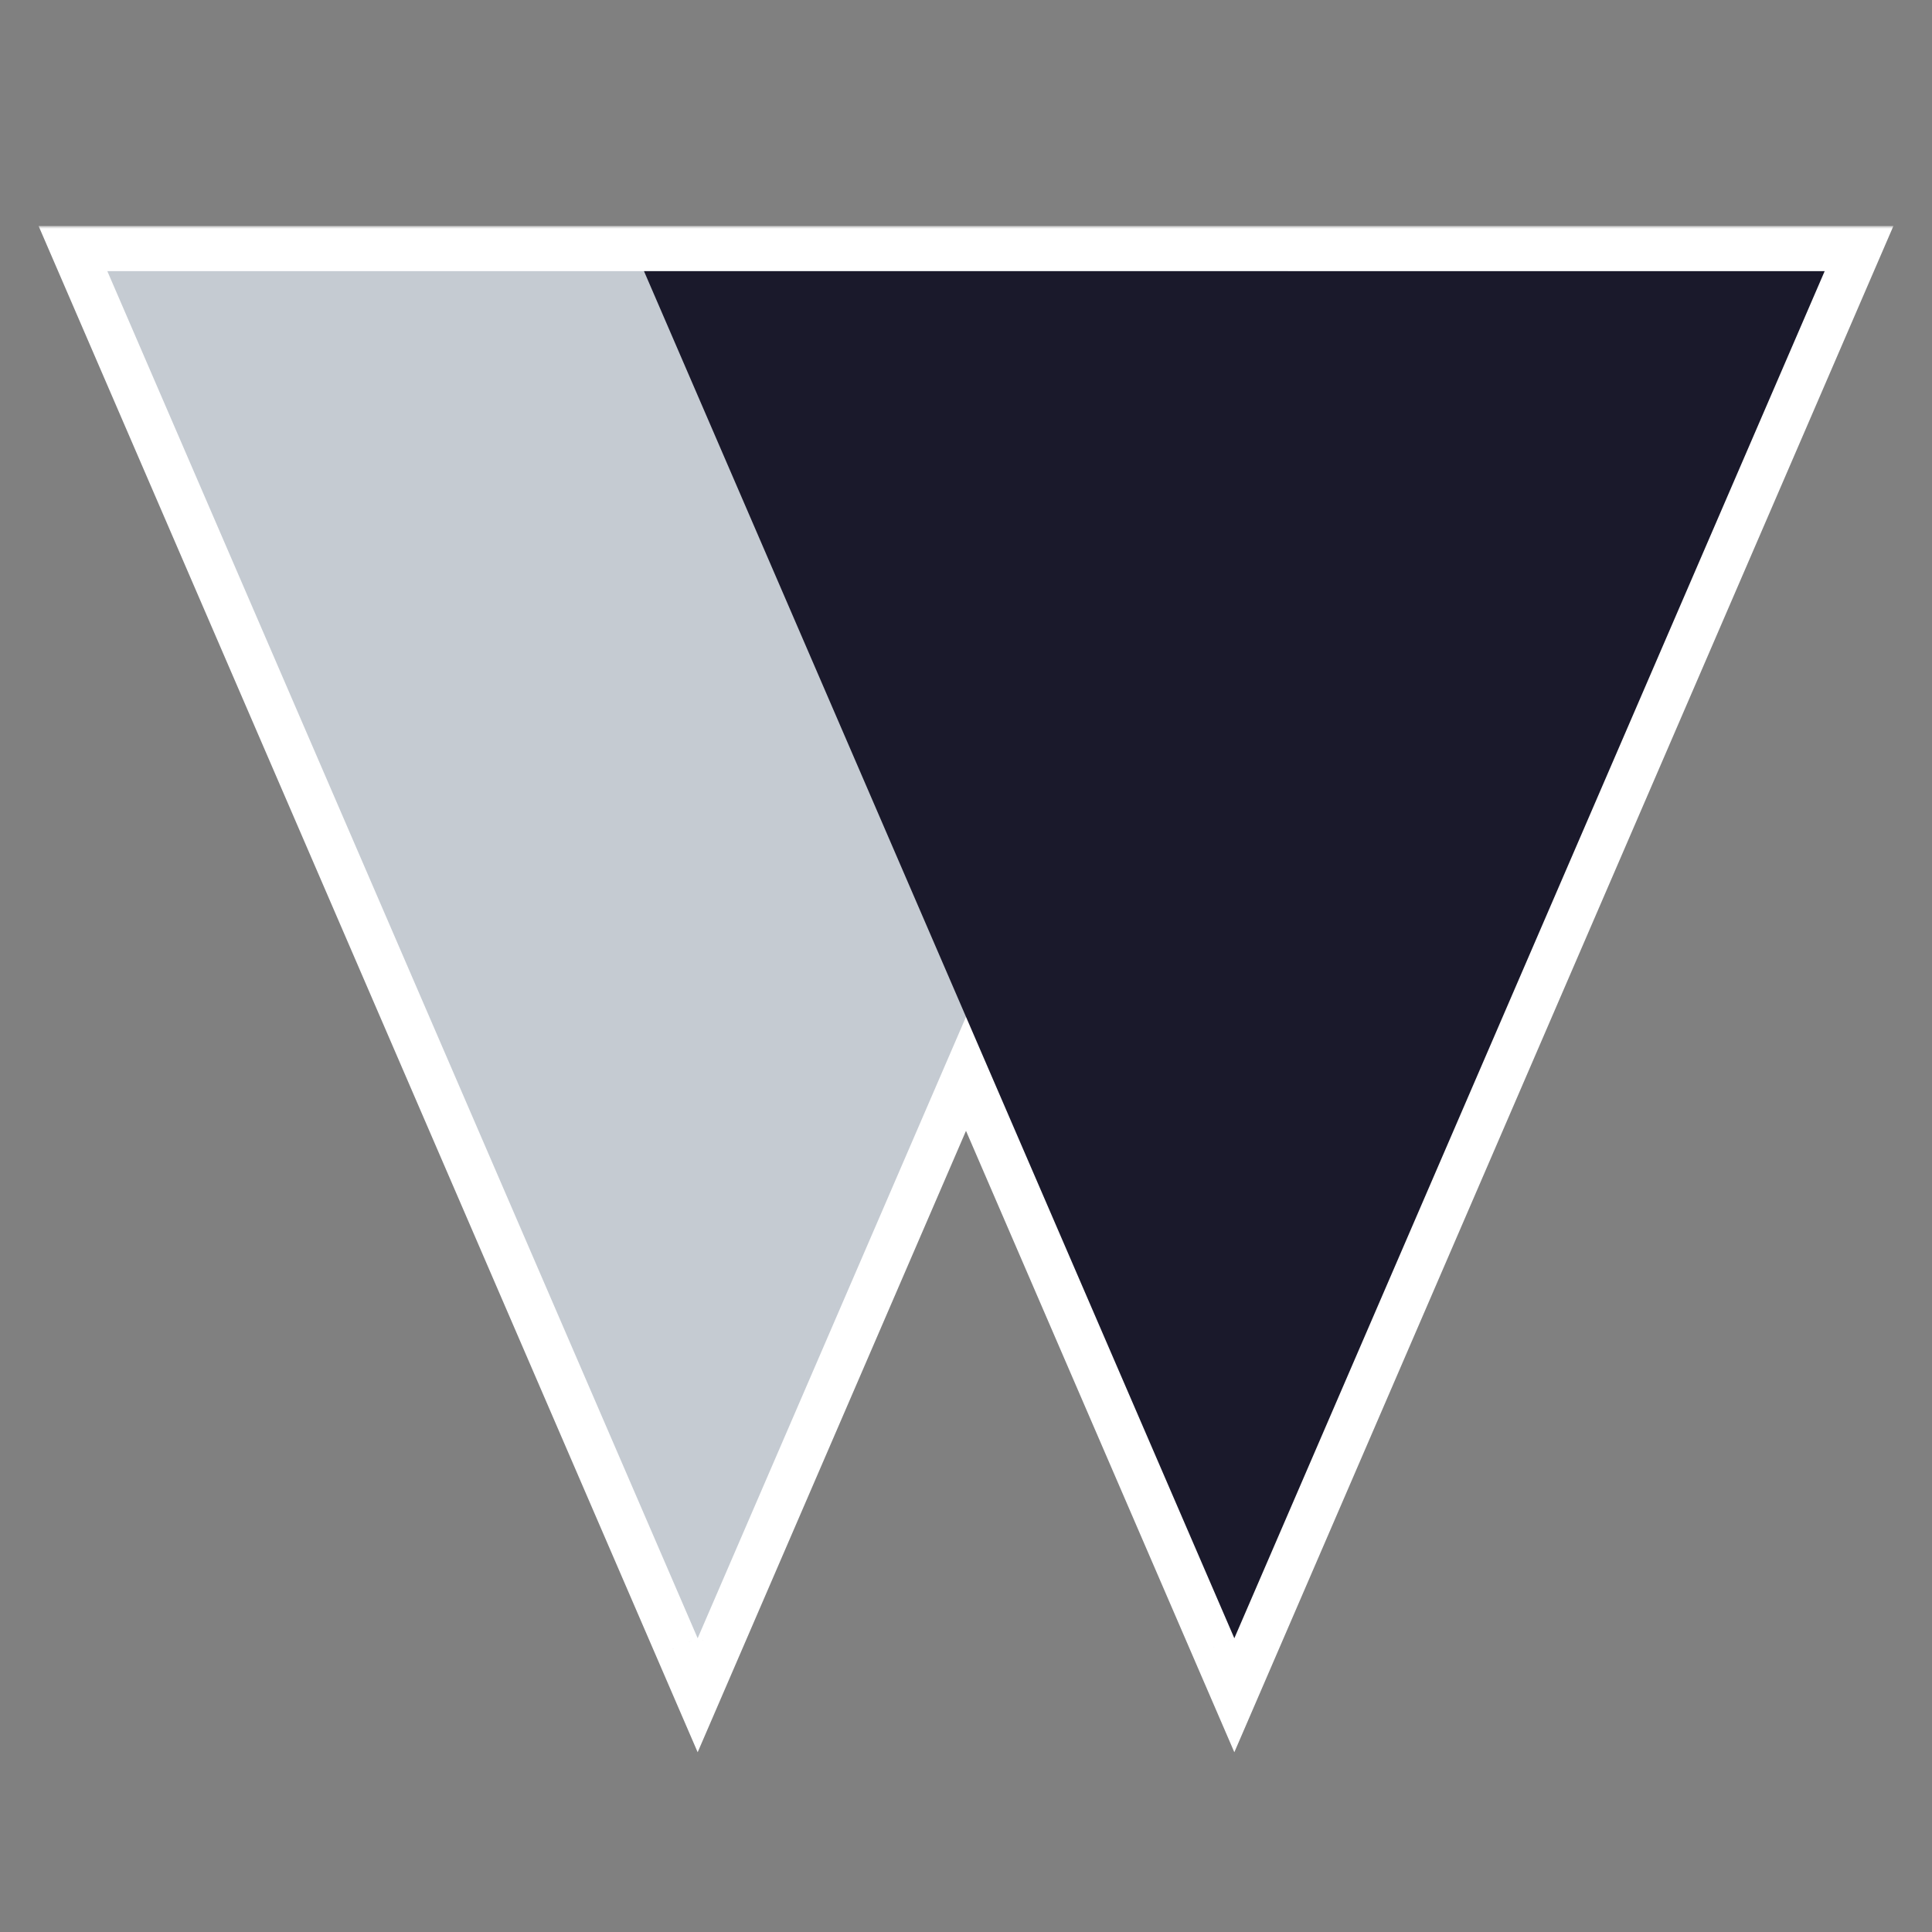 <svg xmlns="http://www.w3.org/2000/svg" width="342" height="342" fill="none" viewBox="0 0 342 342"><rect x="0" y="0" width="342" height="342" fill="#808080" stroke="none"/><mask id="path-1-outside-1" width="330" height="271" x="6" y="40" fill="#000" maskUnits="userSpaceOnUse"><rect width="330" height="271" x="6" y="40" fill="#fff"/><path fill-rule="evenodd" d="M19 48L123.5 290L171 180L218.5 290L323 48H228L114 48H19Z" clip-rule="evenodd"/></mask><path fill="#fff" d="M123.5 290L116.155 293.171L123.5 310.18L130.844 293.171L123.5 290ZM19 48V40H6.831L11.655 51.172L19 48ZM171 180L178.344 176.829L171 159.82L163.655 176.829L171 180ZM218.5 290L211.155 293.171L218.5 310.18L225.844 293.171L218.5 290ZM323 48L330.345 51.172L335.169 40H323V48ZM228 48L228 56H228V48ZM114 48L114 40H114V48ZM130.844 286.828L26.345 44.828L11.655 51.172L116.155 293.171L130.844 286.828ZM163.655 176.829L116.155 286.828L130.844 293.171L178.344 183.171L163.655 176.829ZM225.844 286.828L178.344 176.829L163.655 183.171L211.155 293.171L225.844 286.828ZM315.656 44.828L211.155 286.828L225.844 293.171L330.345 51.172L315.656 44.828ZM228 56H323V40H228V56ZM114 56L228 56L228 40L114 40L114 56ZM19 56H114V40H19V56Z" mask="url(#path-1-outside-1)"/><path fill="#C5CBD2" d="M123.5 290L19 48L228 48L123.5 290Z"/><path fill="#1A192B" d="M218.5 290L114 48L323 48L218.5 290Z"/></svg>